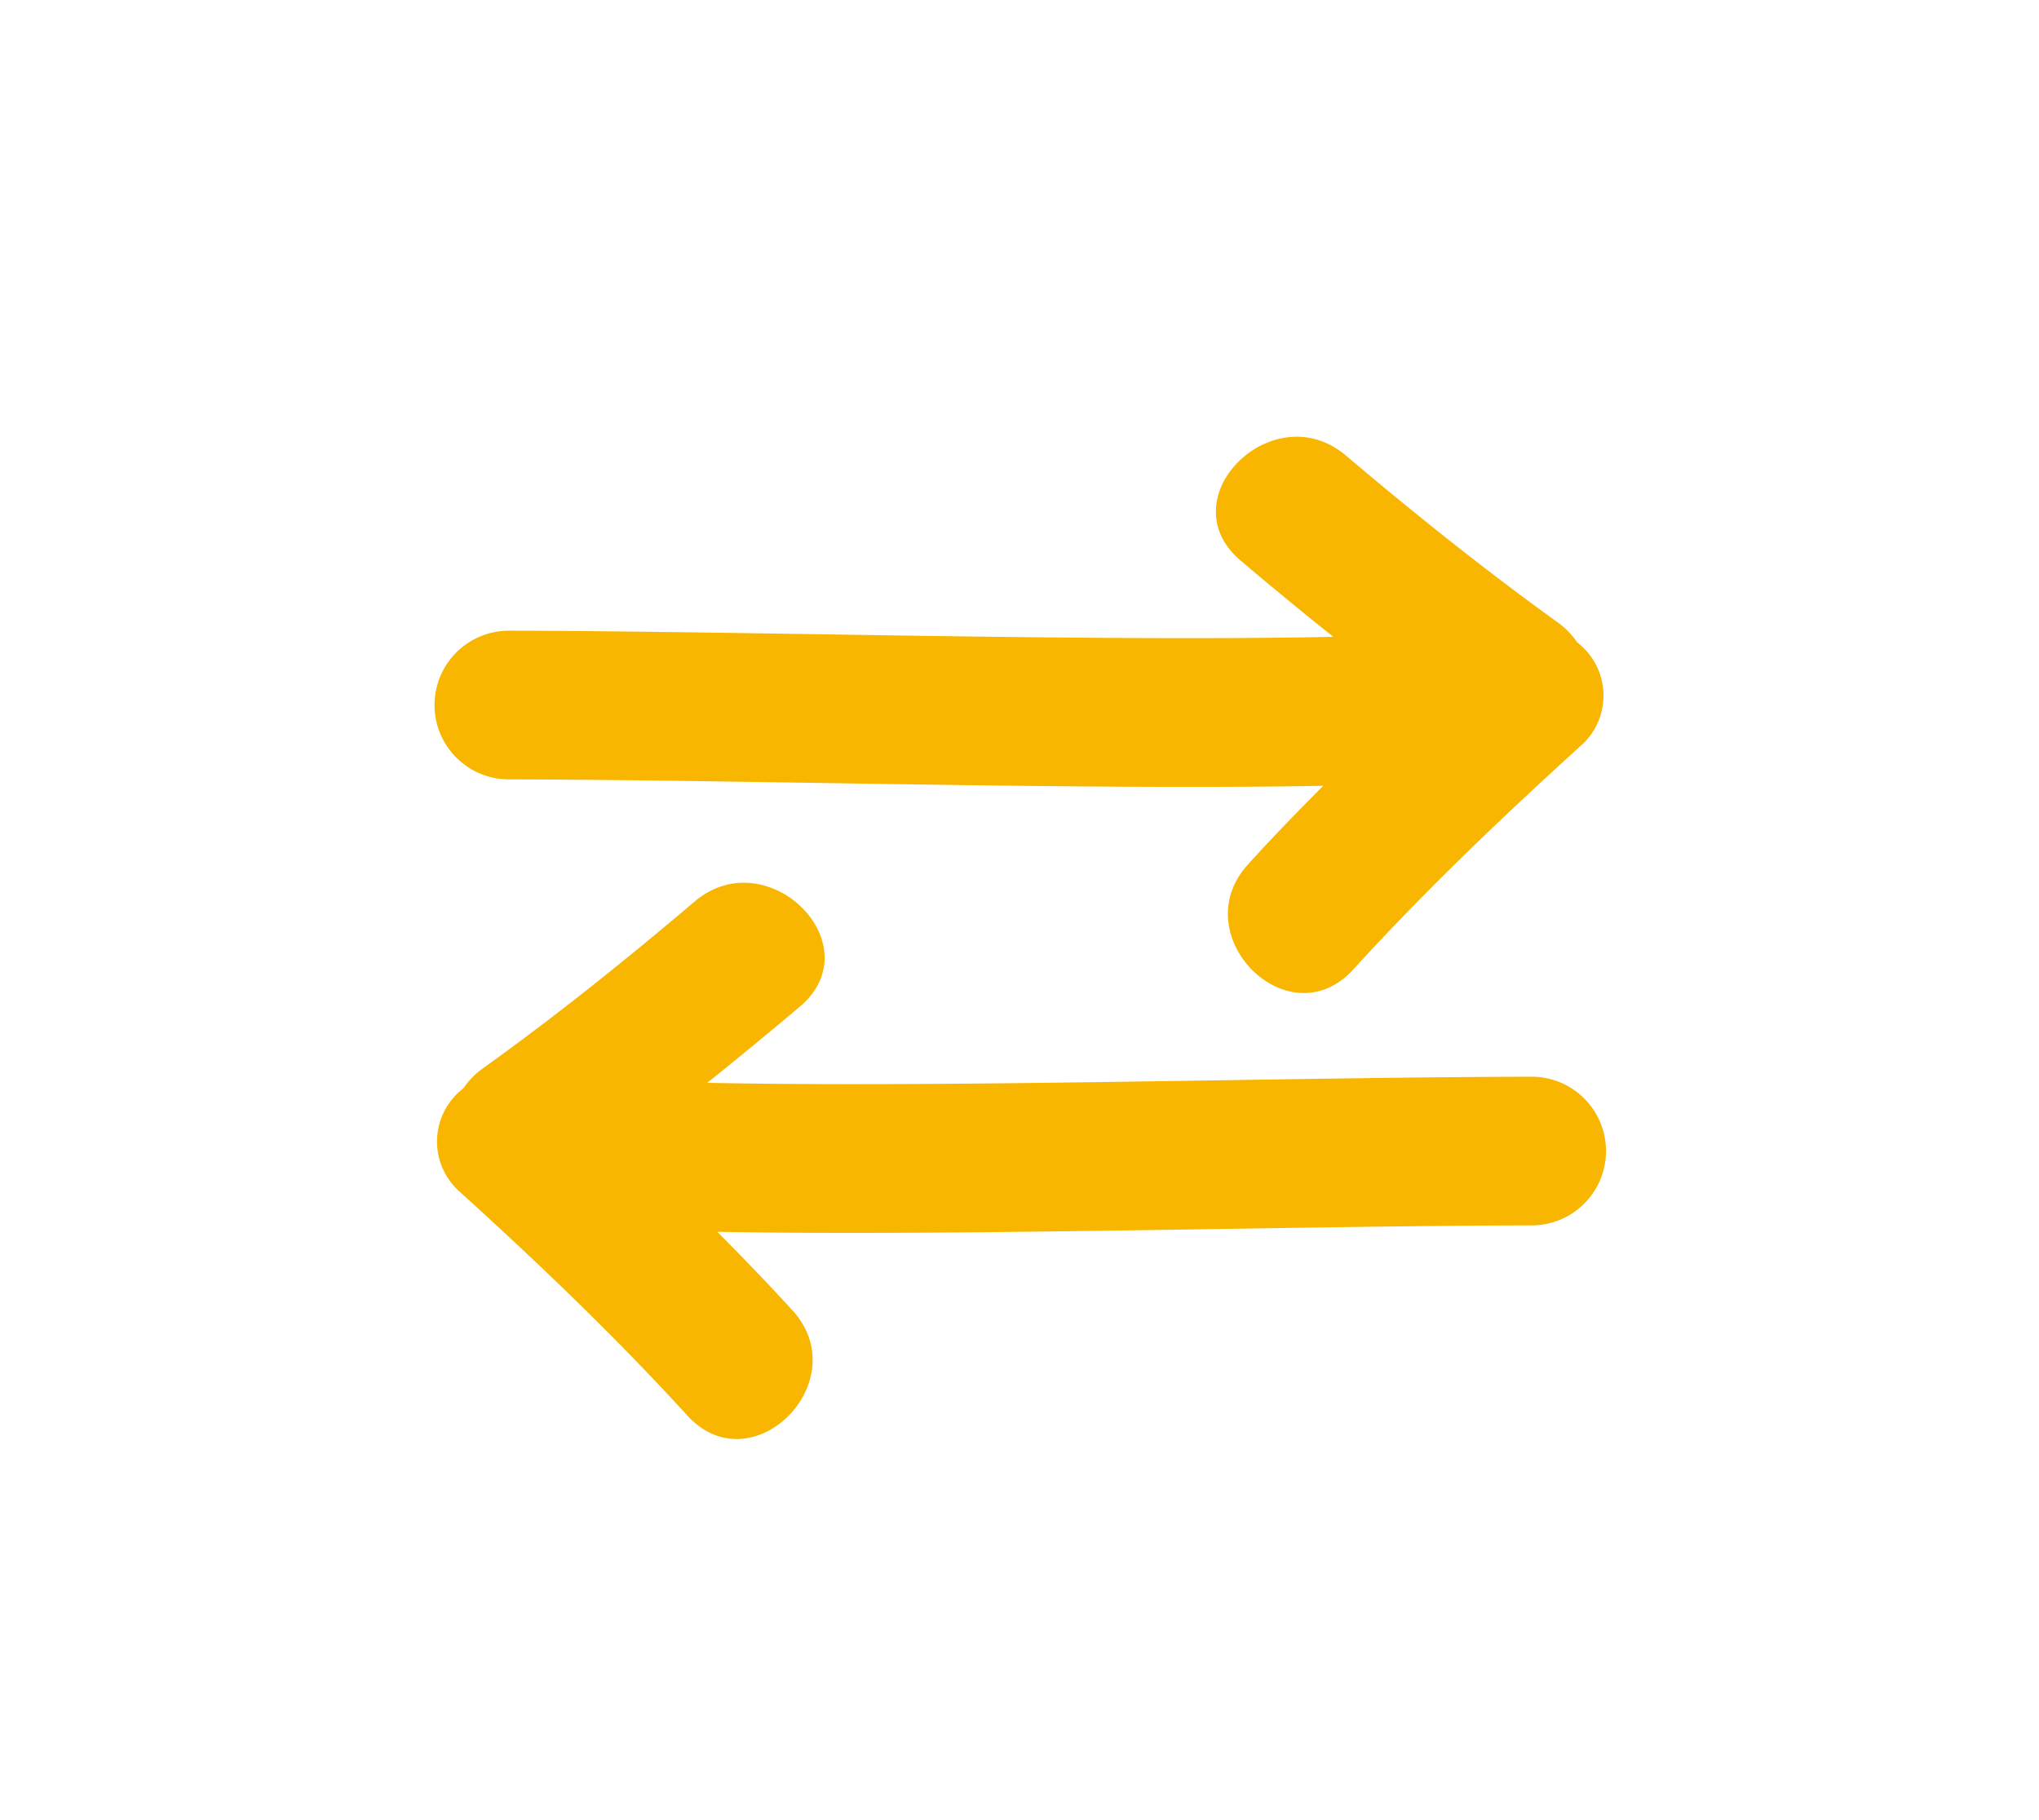 <svg xmlns="http://www.w3.org/2000/svg" viewBox="0 0 28 25"><defs><style>.a{fill:#fff;}.b{fill:#f8b600;}</style></defs><g transform="translate(-12 -365)"><rect class="a" width="28" height="25" transform="translate(12 365)"/><g transform="translate(18.001 339.714)"><g transform="translate(-0.001 31.286)"><path class="b" d="M.992,35.991c3.252.006,7.932.15,11.183.088-.35.353-.7.711-1.032,1.079-.885.971.555,2.419,1.444,1.444.982-1.077,2.035-2.084,3.114-3.063a.919.919,0,0,0-.038-1.429,1.1,1.1,0,0,0-.271-.277c-1-.721-1.964-1.492-2.907-2.291-1-.845-2.45.592-1.444,1.444q.629.533,1.272,1.047c-3.3.069-8.024-.078-11.321-.084A1.021,1.021,0,0,0,.992,35.991Z" transform="translate(-0.004 -31.286)"/><path class="b" d="M15.032,203.859c-3.3.006-8.024.153-11.321.084q.642-.515,1.272-1.047c1.006-.852-.446-2.289-1.444-1.444-.943.8-1.9,1.569-2.907,2.291a1.1,1.1,0,0,0-.271.277.919.919,0,0,0-.038,1.429c1.079.979,2.131,1.986,3.114,3.063.889.975,2.329-.473,1.444-1.444-.336-.368-.682-.725-1.032-1.079,3.251.062,7.931-.082,11.183-.088A1.021,1.021,0,0,0,15.032,203.859Z" transform="translate(0.001 -195.07)"/></g></g></g></svg>
